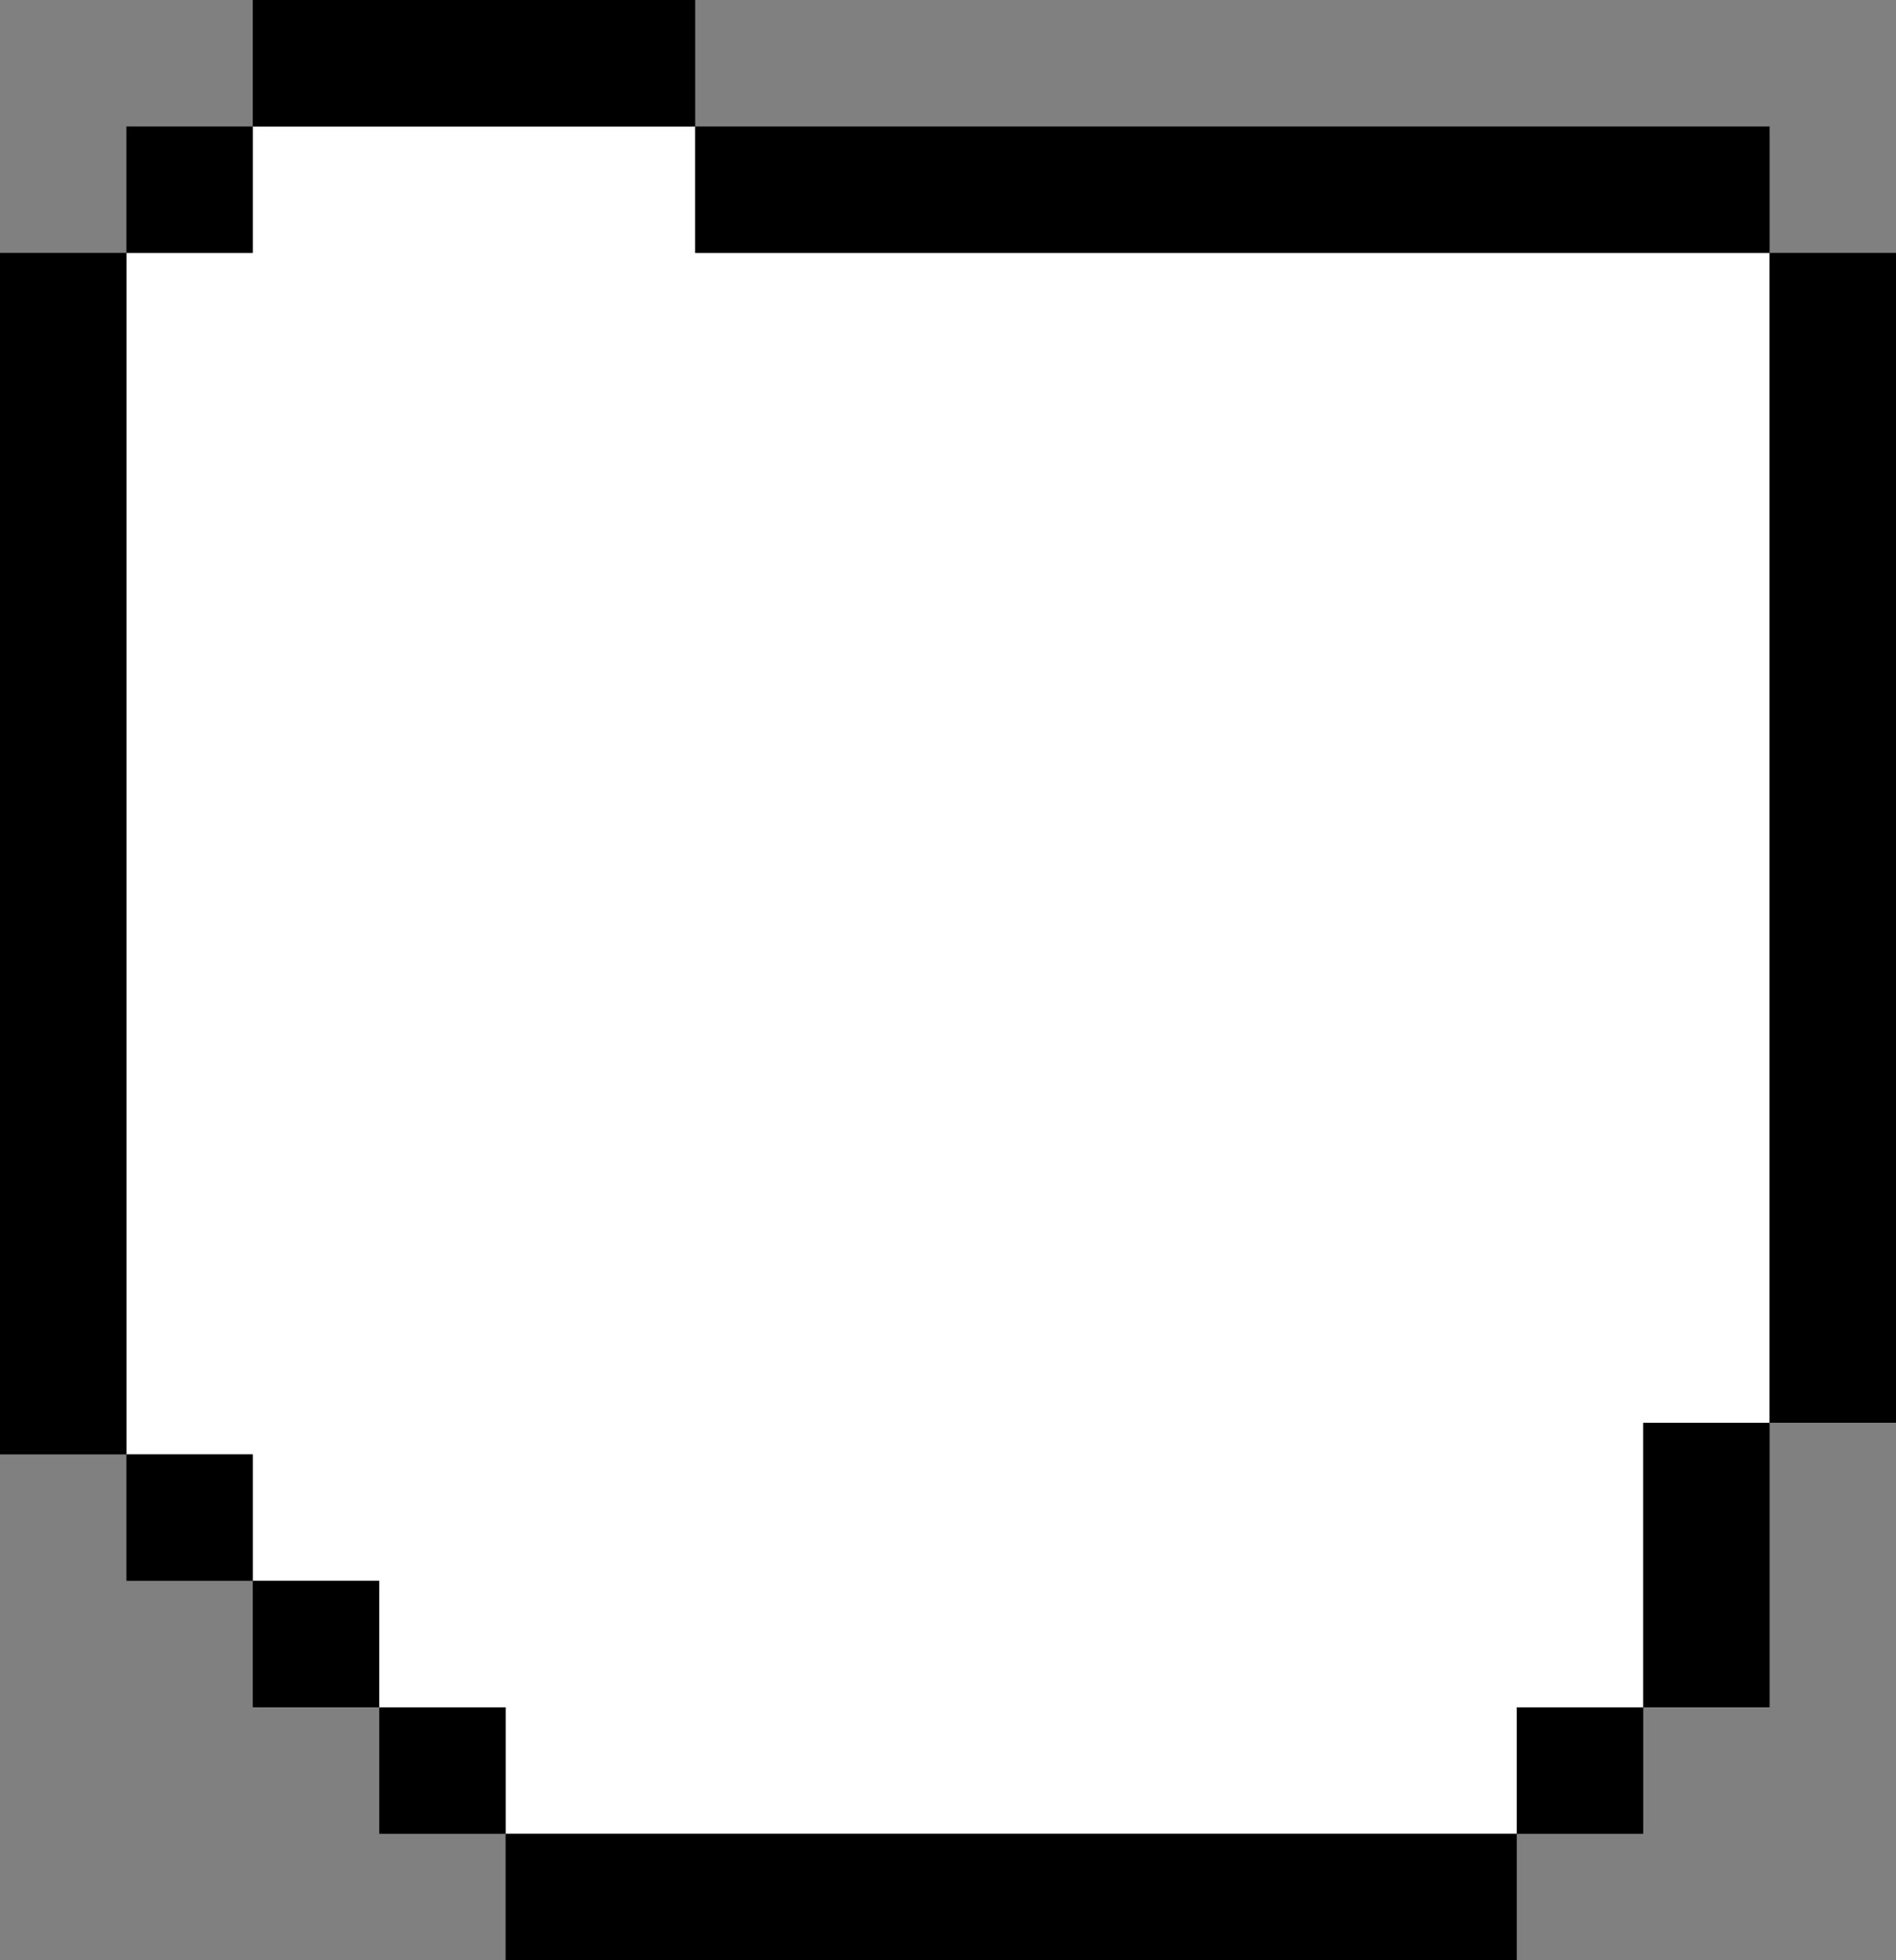 <svg width="30" height="31" viewBox="0 0 30 31" fill="none" xmlns="http://www.w3.org/2000/svg">
<rect x="0" y="0" width="30" height="31" fill="#808080" stroke="none"/>
<path d="M2 23V4H4V2H11V4H28V22.5H26V27H24V29H8V27H6V25H4V23H2Z" fill="white"/>
<path d="M29 4V22.5M1 4V23M24 28H26M4 1H11M4 3H2M4 26H6M11 3H28M27 27V22.5M2 24H4M6 28H8M8 30H24" stroke="black" stroke-width="2"/>
</svg>
